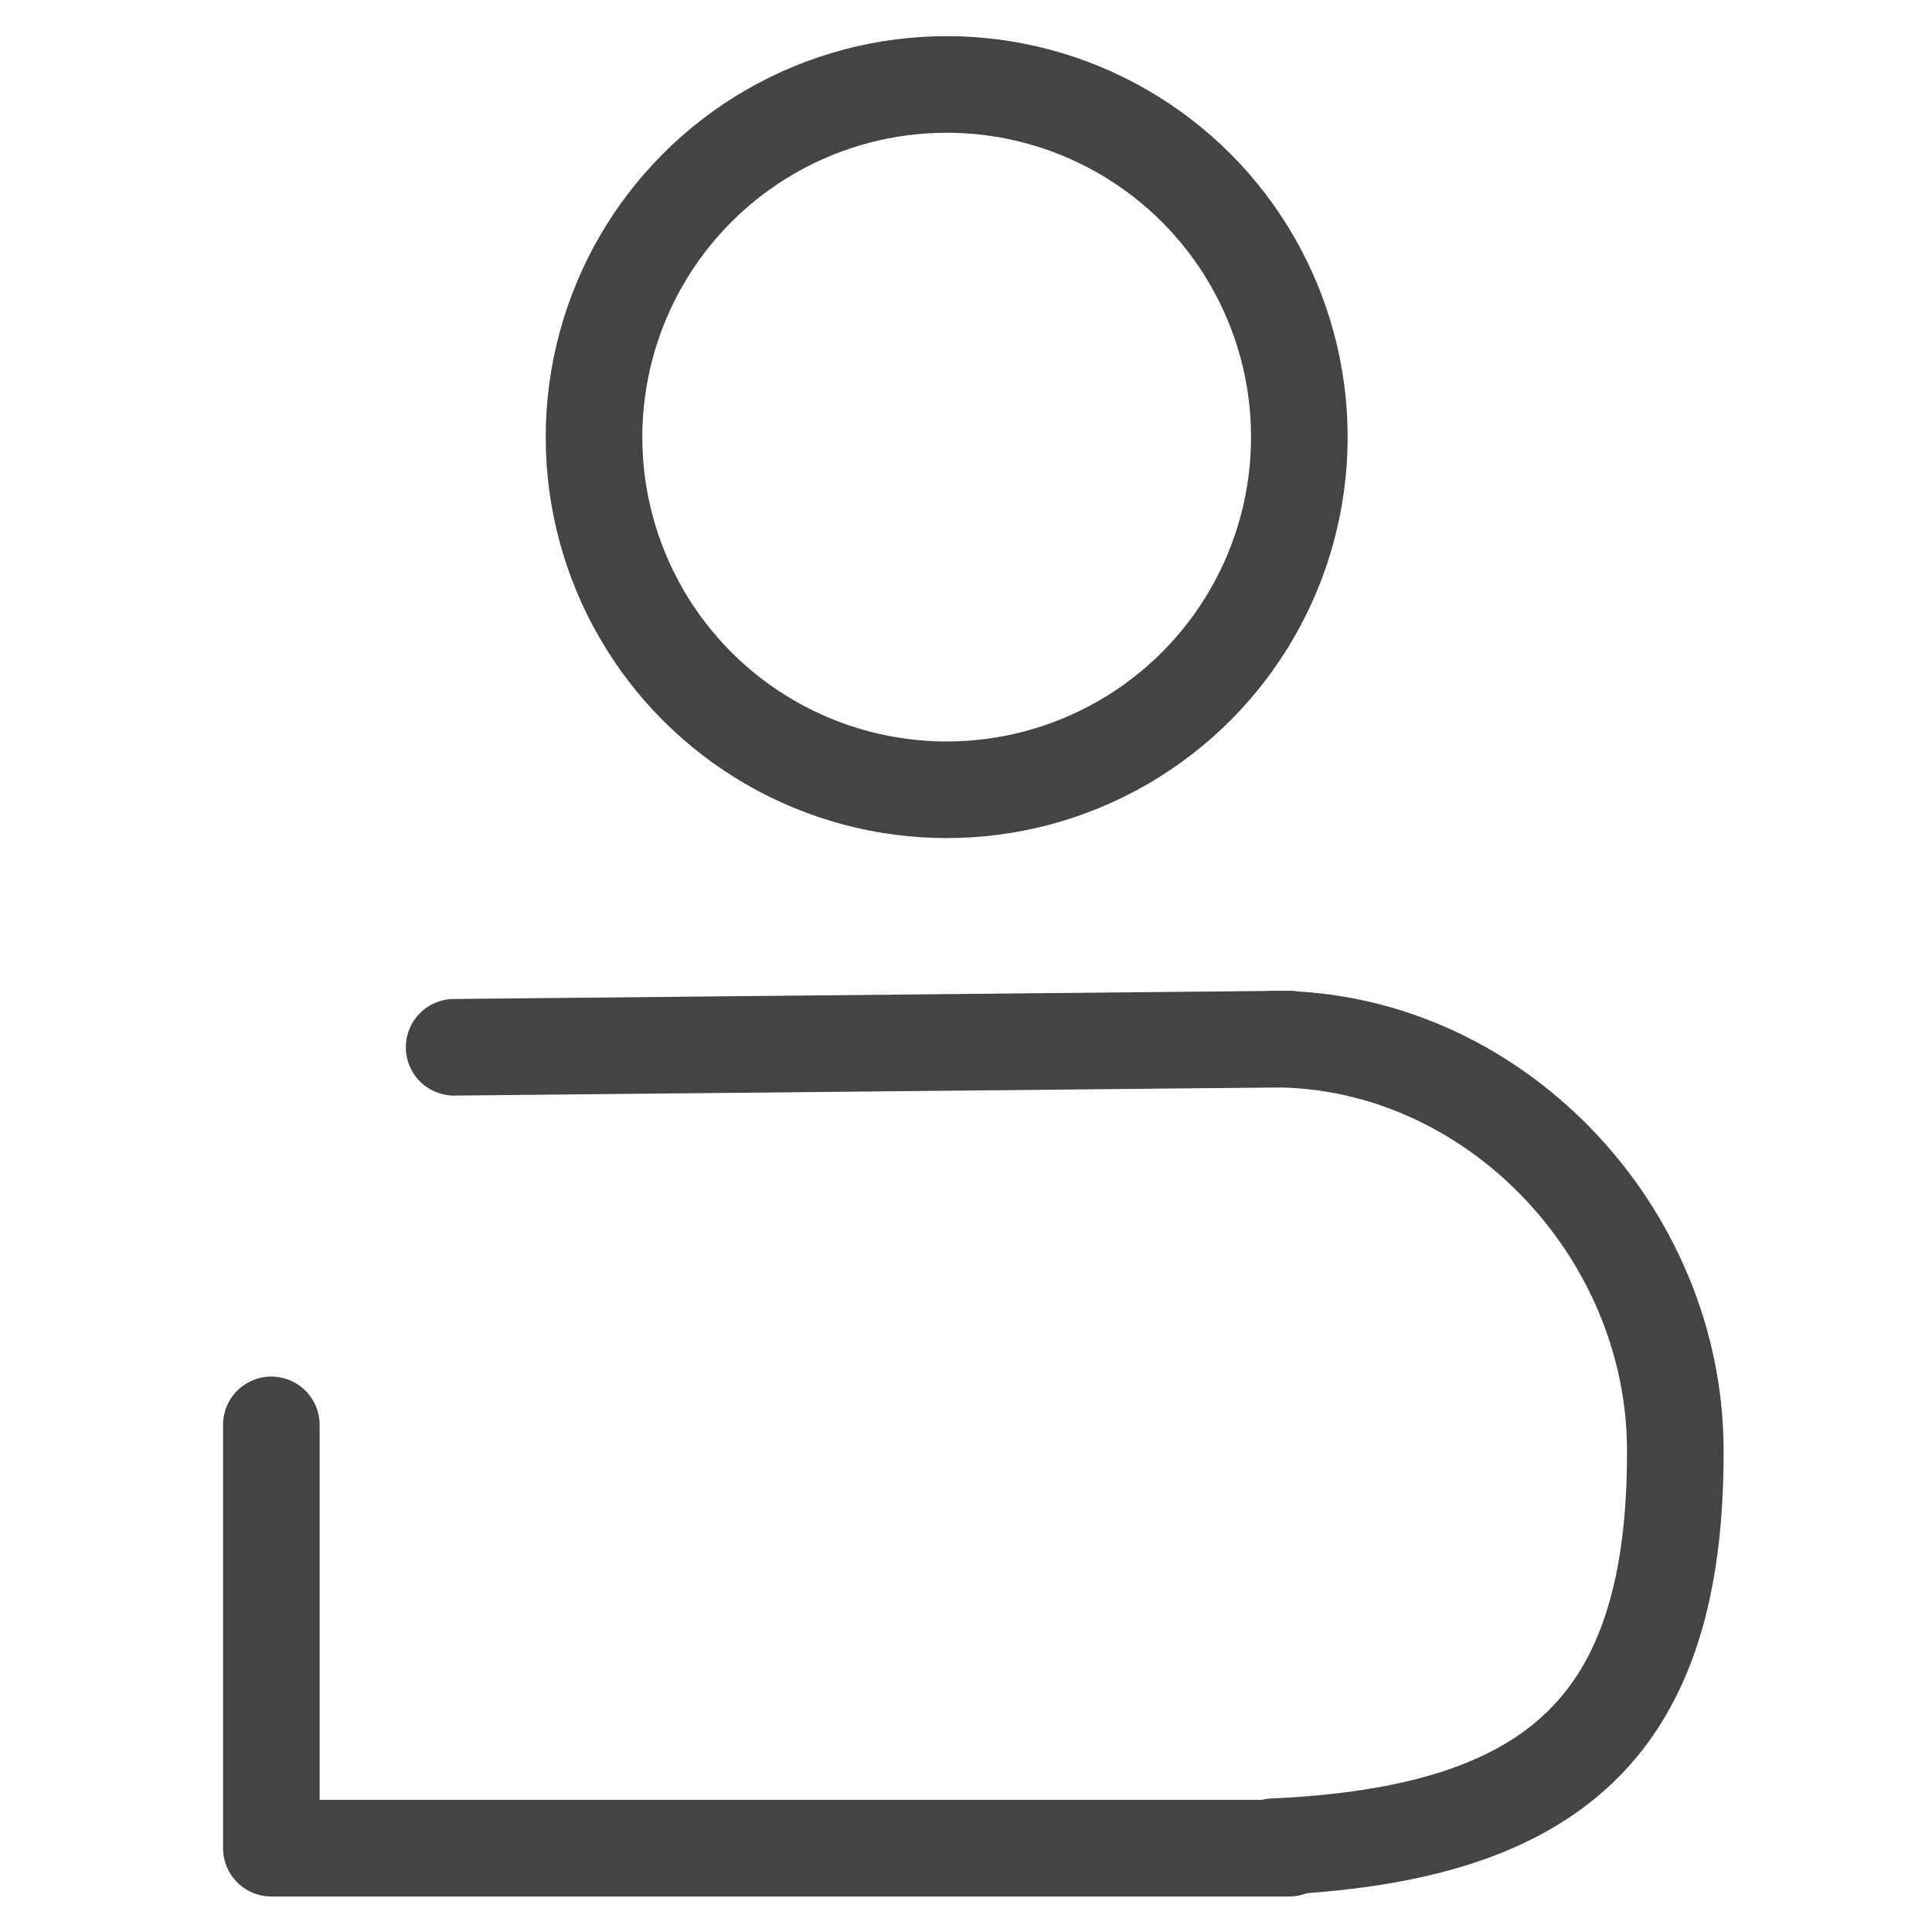 <svg id="根据logo_设置用户icon" data-name="根据logo，设置用户icon" xmlns="http://www.w3.org/2000/svg" width="800" height="800" viewBox="0 0 800 800">
<defs>
    <style>
      .cls-1, .cls-2 {
        fill: none;
        stroke: #444;
        stroke-linecap: round;
        stroke-linejoin: round;
        stroke-width: 40px;
      }

      .cls-1 {
        fill-rule: evenodd;
      }
    </style>
  </defs>
  <path id="矩形_30" data-name="矩形 30" class="cls-1" d="M533.824,765.292H112.354V590.007m75.69-156.35,345.78-3.407"/>
  <path id="椭圆_44" data-name="椭圆 44" class="cls-1" d="M527.275,430.257c90.767,0,166.058,79.1,166.431,169.743,0.471,114.5-49.729,159.456-166.431,164.7"/>
  <circle id="椭圆_45" data-name="椭圆 45" class="cls-2" cx="392" cy="181" r="146.031"/>
</svg>
